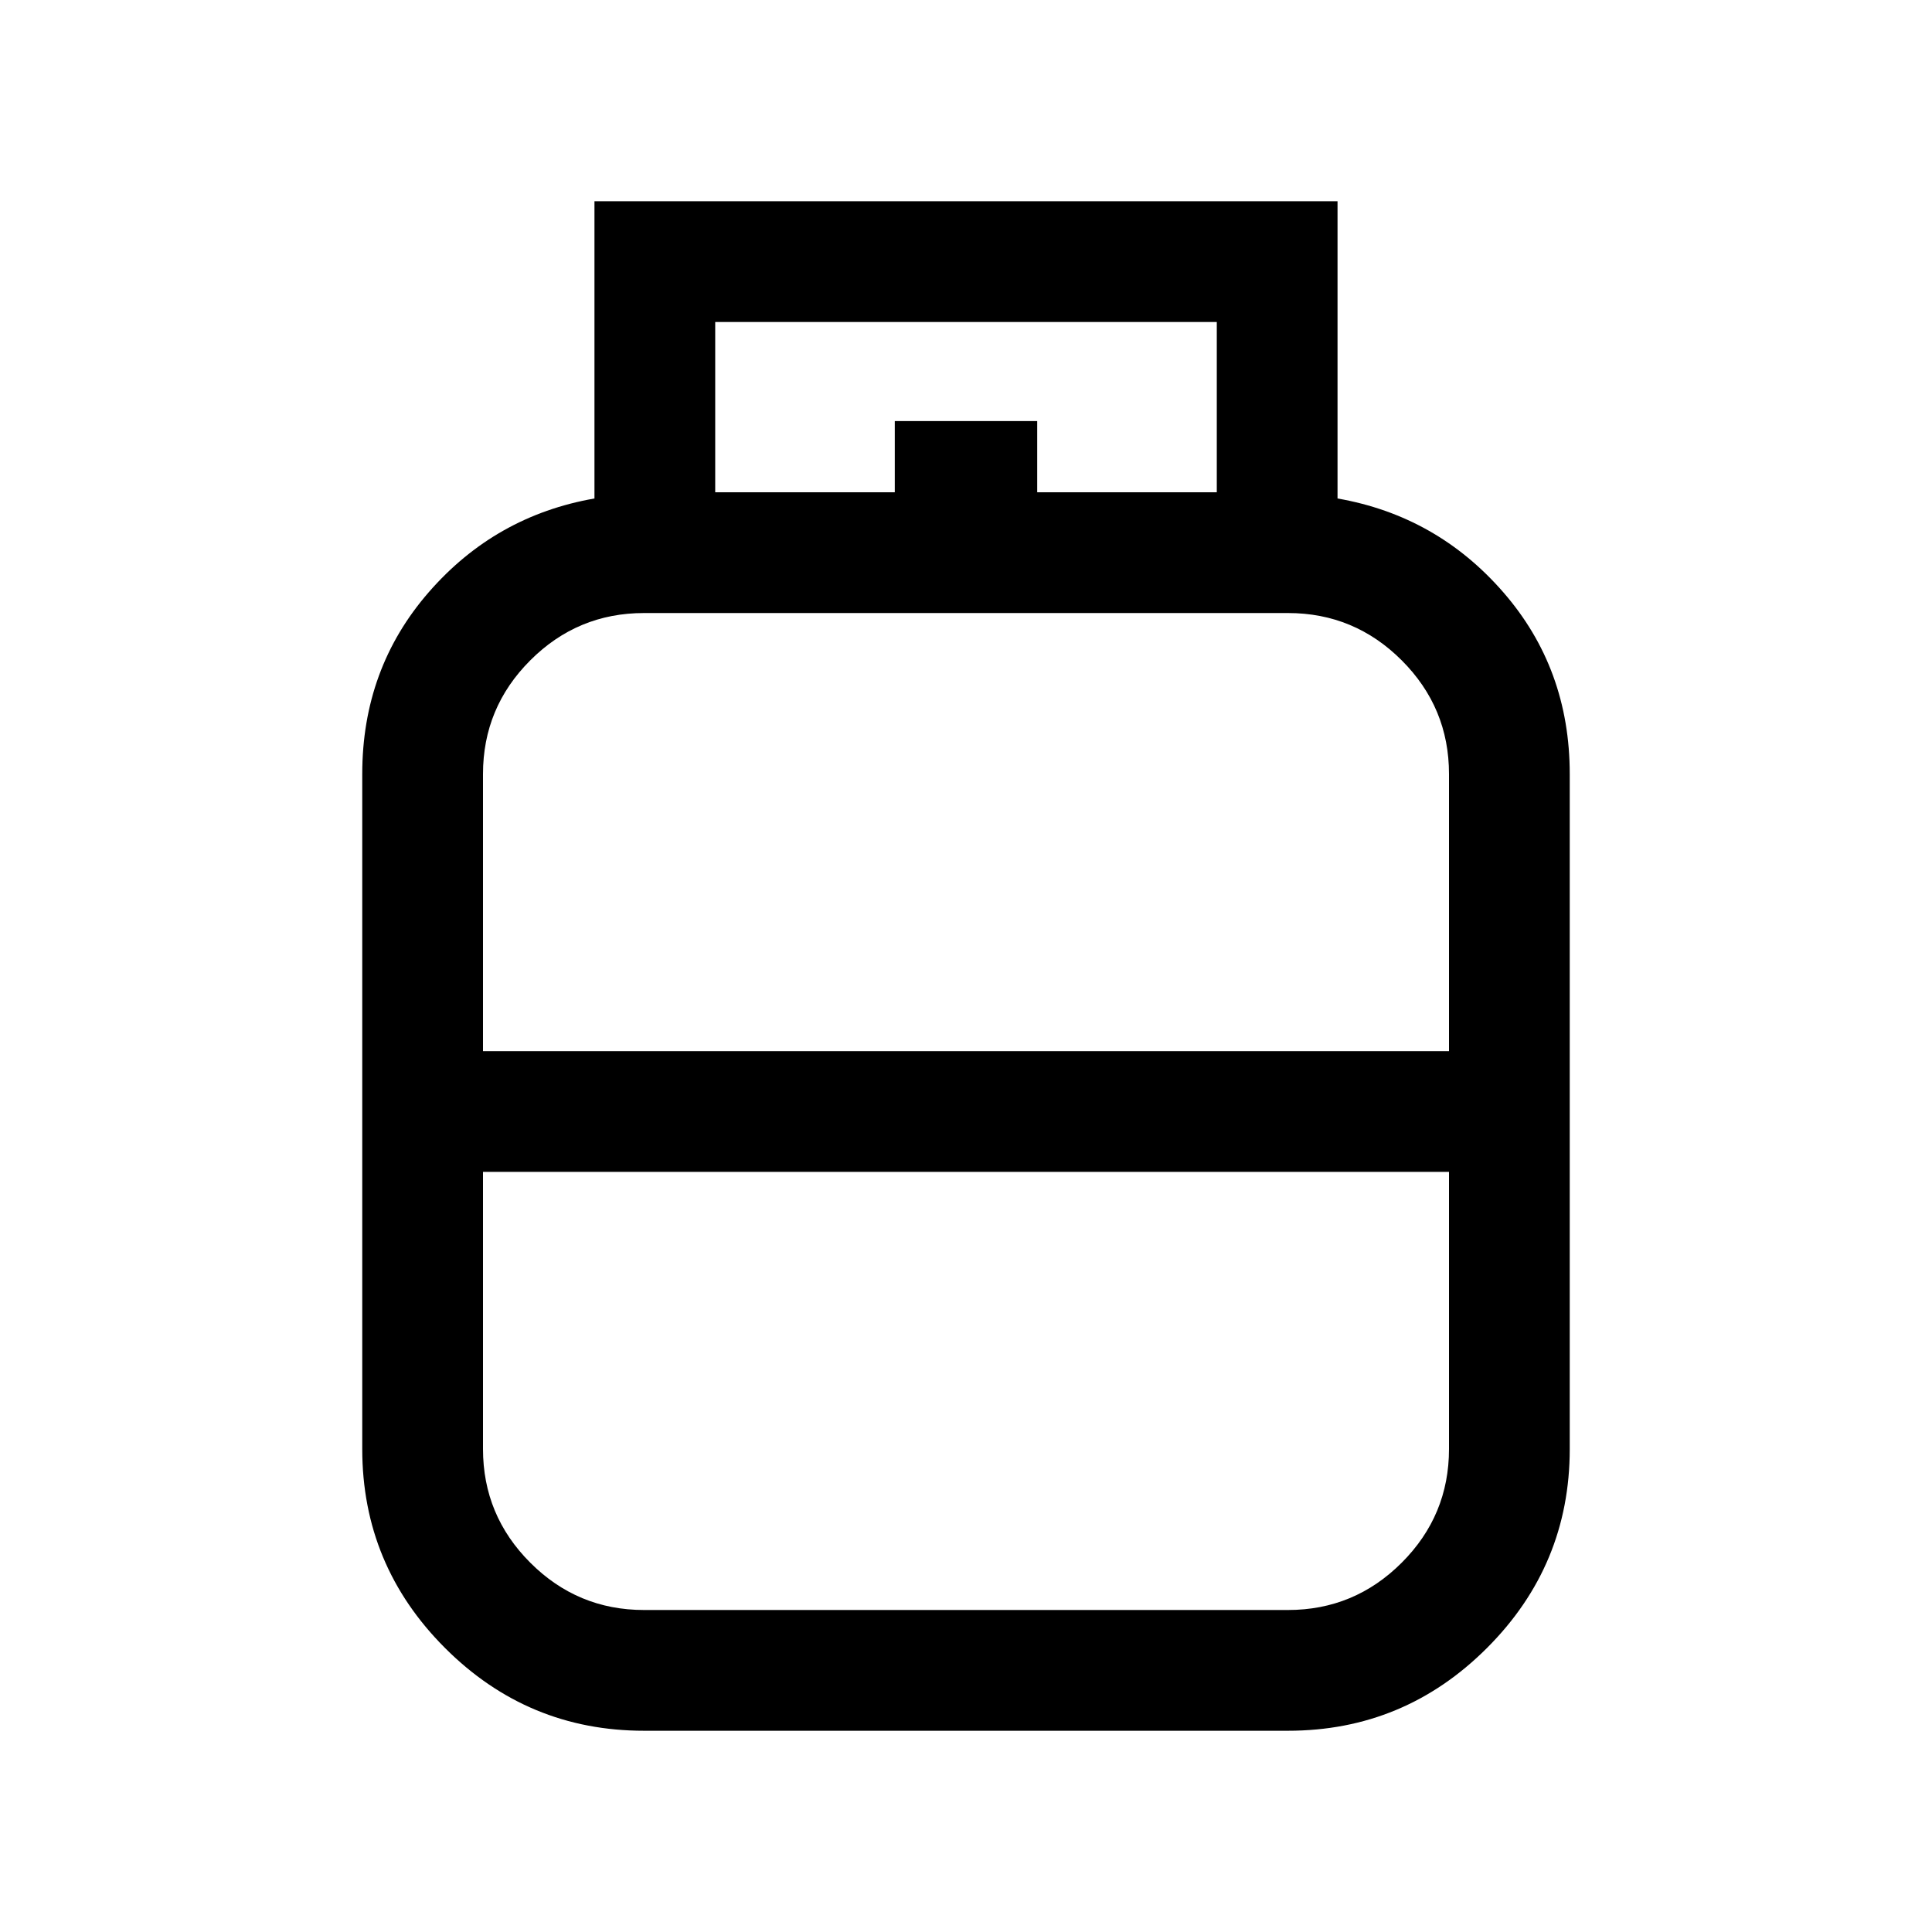 <svg xmlns="http://www.w3.org/2000/svg" height="24" viewBox="0 -960 960 960" width="24"><path d="M320-100.001q-57.749 0-98.874-41.125-41.125-41.125-41.125-98.874v-335.386q0-52.384 33.039-90.345 33.038-37.962 82.346-46.576v-147.692h369.228v147.692q49.308 8.614 82.346 46.576 33.039 37.961 33.039 90.345V-240q0 57.749-41.125 98.874-41.125 41.125-98.874 41.125H320Zm-80-337.691h480v-137.694q0-33-23.5-56.5t-56.5-23.5H320q-33 0-56.5 23.5t-23.5 56.5v137.694ZM320-160h320q33 0 56.5-23.5T720-240v-137.694H240V-240q0 33 23.5 56.5T320-160Zm160-277.692Zm0 59.998Zm0-29.999Zm35.384-307.691h89.232V-800H355.384v84.616h89.232v-35.385h70.768v35.385Z"/></svg>